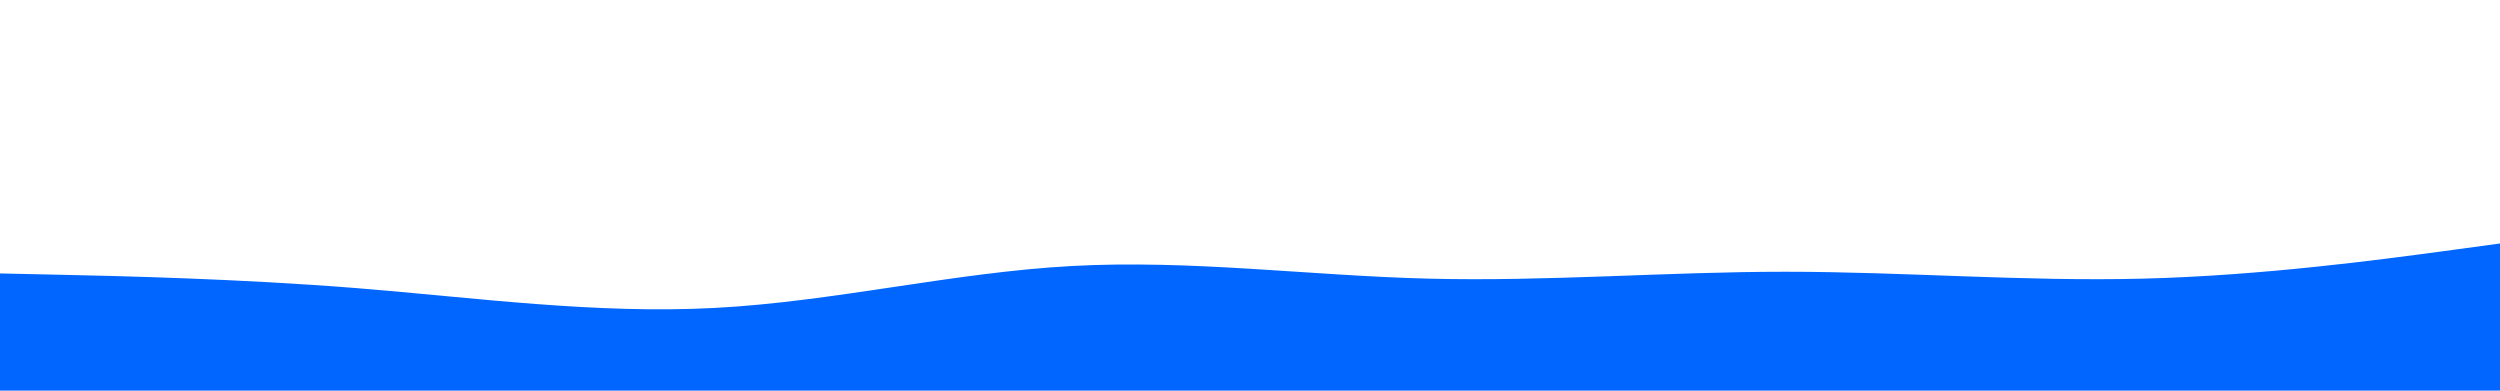 <svg id="visual" viewBox="0 0 1920 300" width="1920" height="300" xmlns="http://www.w3.org/2000/svg" xmlns:xlink="http://www.w3.org/1999/xlink" version="1.1"><path d="M0 210L45.7 211C91.3 212 182.7 214 274.2 221.3C365.7 228.7 457.3 241.3 548.8 236.5C640.3 231.7 731.7 209.3 823 204.3C914.3 199.3 1005.7 211.7 1097 214C1188.3 216.3 1279.7 208.7 1371.2 208.7C1462.7 208.7 1554.3 216.3 1645.8 214C1737.3 211.7 1828.7 199.3 1874.3 193.2L1920 187L1920 301L1874.3 301C1828.7 301 1737.3 301 1645.8 301C1554.3 301 1462.7 301 1371.2 301C1279.7 301 1188.3 301 1097 301C1005.7 301 914.3 301 823 301C731.7 301 640.3 301 548.8 301C457.3 301 365.7 301 274.2 301C182.7 301 91.3 301 45.7 301L0 301Z" fill="#0066FF" stroke-linecap="round" stroke-linejoin="miter"></path></svg>